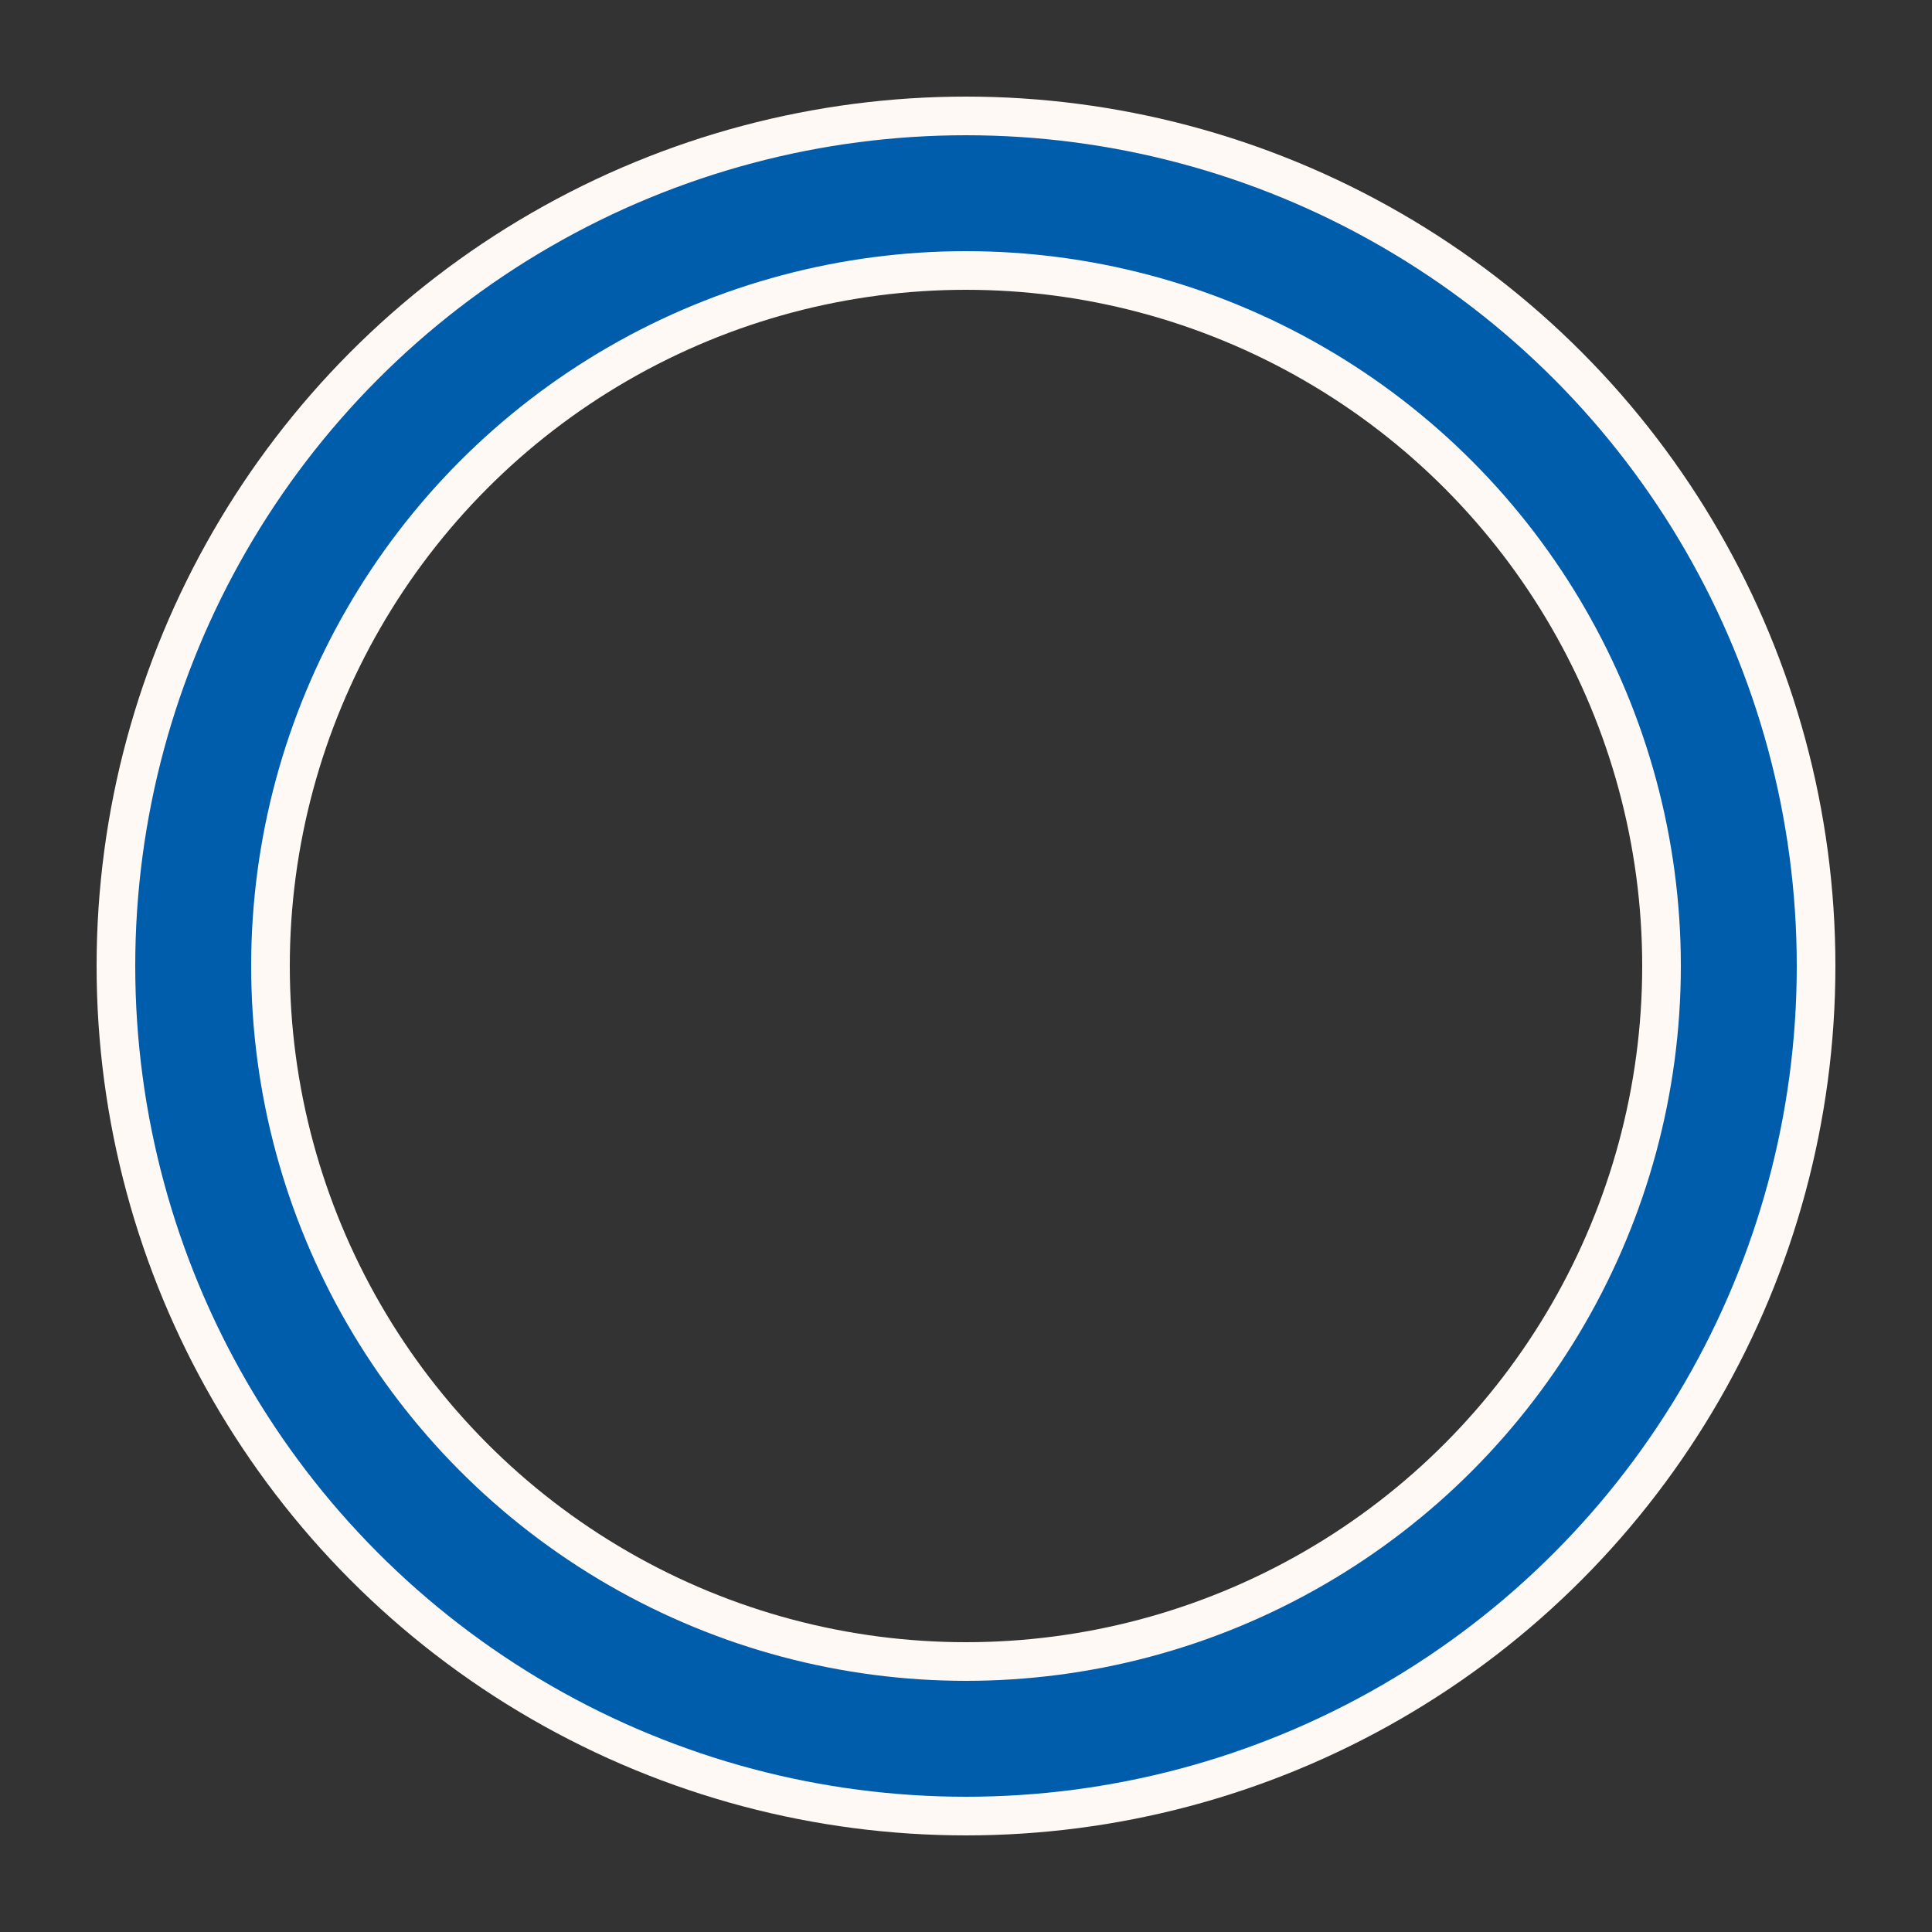 <?xml version="1.0" encoding="utf-8" standalone="yes"?><svg xmlns="http://www.w3.org/2000/svg" width="68px" height="68px" viewBox="0 0 100 100" preserveAspectRatio="xMidYMid" class="uil-ring-alt" style="zoom: 1;"><rect x="0" y="0" width="100" height="100" fill="#333333" stroke="none"/><rect x="0" y="0" width="100" height="100" fill="none" class="bk"></rect><circle cx="50" cy="50" r="40" stroke="#fff9f6" fill="none" stroke-width="10" stroke-linecap="round"></circle><circle cx="50" cy="50" r="40" stroke="#005dab" fill="none" stroke-width="6" stroke-linecap="round"><animate attributeName="stroke-dashoffset" dur="2s" repeatCount="indefinite" from="0" to="502"></animate><animate attributeName="stroke-dasharray" dur="2s" repeatCount="indefinite" values="100.4 150.6;1 250;100.4 150.6"></animate></circle></svg>